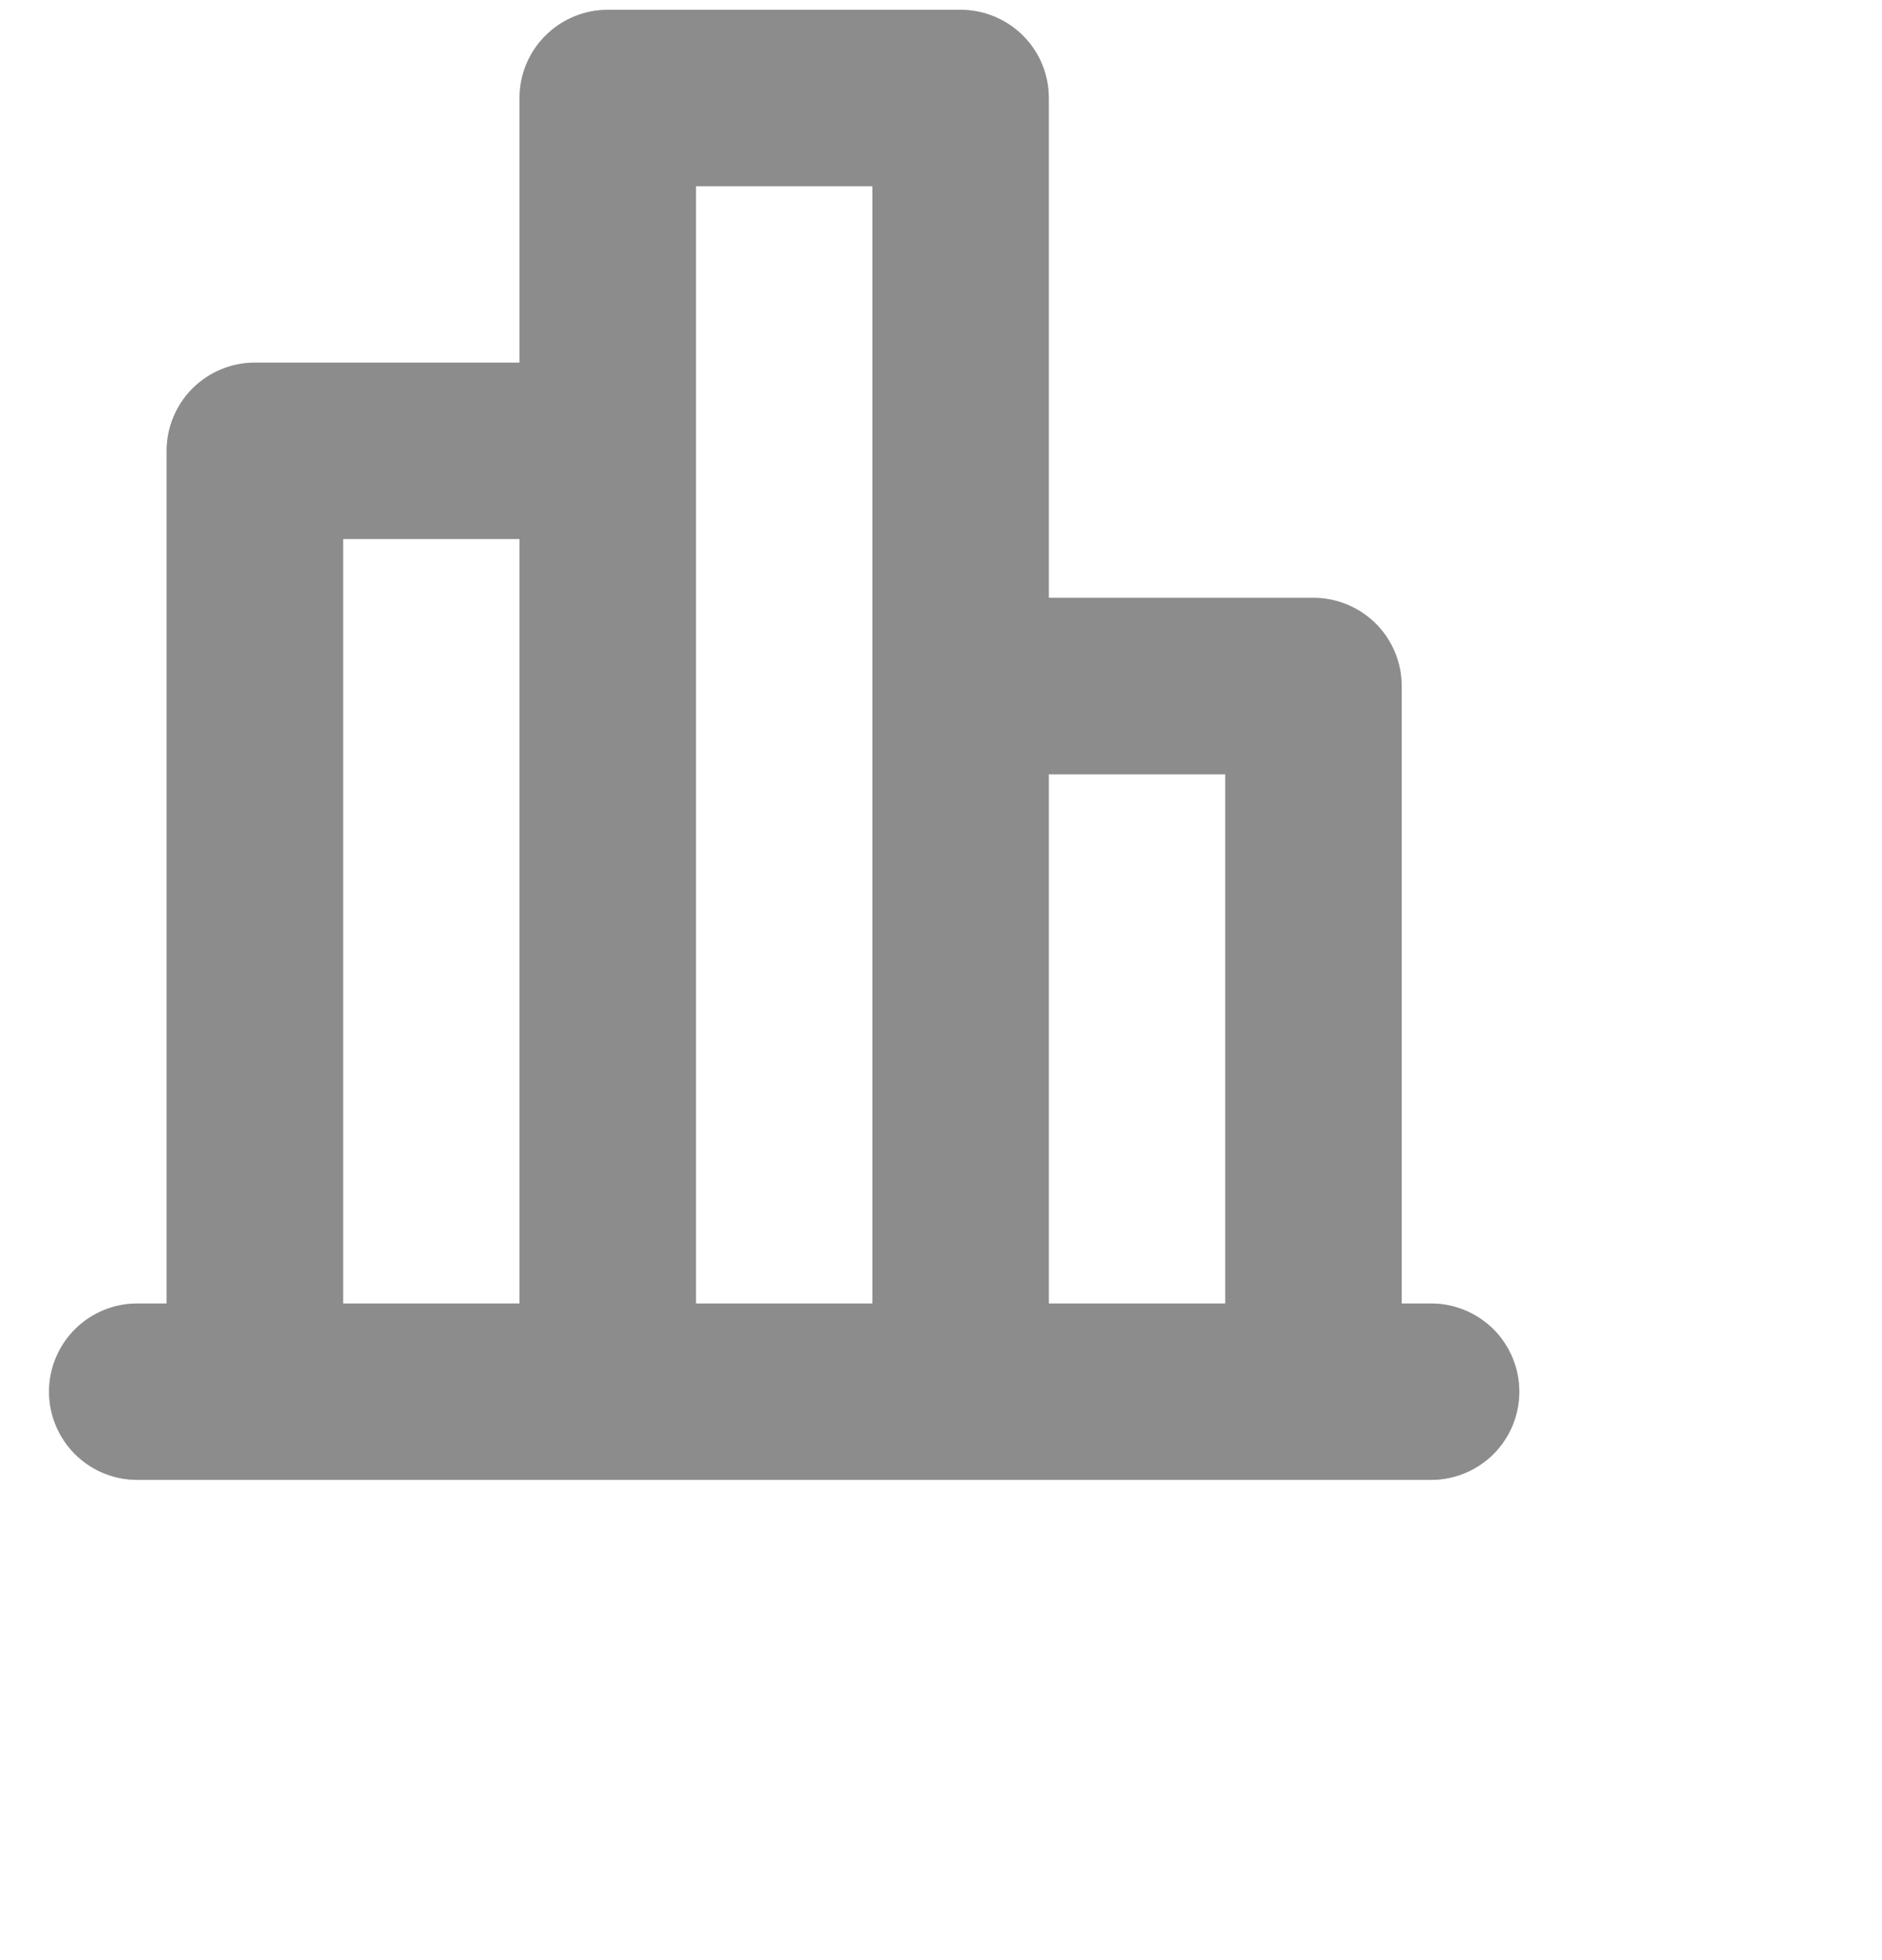 <svg width="24" height="25" viewBox="0 0 24 25" fill="none" xmlns="http://www.w3.org/2000/svg">
<path d="M6.625 1.25V4.625H3.25C2.952 4.625 2.665 4.744 2.454 4.955C2.244 5.165 2.125 5.452 2.125 5.75L2.125 16.625H1.75C1.452 16.625 1.165 16.744 0.955 16.954C0.744 17.166 0.625 17.452 0.625 17.75C0.625 18.048 0.744 18.334 0.955 18.546C1.165 18.756 1.452 18.875 1.75 18.875L18.25 18.875C18.548 18.875 18.834 18.756 19.046 18.546C19.256 18.334 19.375 18.048 19.375 17.75C19.375 17.452 19.256 17.166 19.046 16.954C18.834 16.744 18.548 16.625 18.25 16.625H17.875V8.75C17.875 8.452 17.756 8.165 17.546 7.955C17.334 7.744 17.048 7.625 16.75 7.625H13.375V1.25C13.375 0.952 13.257 0.665 13.046 0.455C12.835 0.244 12.548 0.125 12.25 0.125H7.75C7.452 0.125 7.165 0.244 6.955 0.455C6.744 0.665 6.625 0.952 6.625 1.25ZM4.375 6.875H6.625L6.625 16.625H4.375L4.375 6.875ZM15.625 9.875L15.625 16.625H13.375L13.375 9.875H15.625ZM11.125 2.375L11.125 16.625H8.875L8.875 2.375H11.125Z" fill="#8C8C8C"/>
<path d="M6.625 1.25V4.625H3.25C2.952 4.625 2.665 4.744 2.454 4.955C2.244 5.165 2.125 5.452 2.125 5.75L2.125 16.625H1.75C1.452 16.625 1.165 16.744 0.955 16.954C0.744 17.166 0.625 17.452 0.625 17.75C0.625 18.048 0.744 18.334 0.955 18.546C1.165 18.756 1.452 18.875 1.75 18.875L18.25 18.875C18.548 18.875 18.834 18.756 19.046 18.546C19.256 18.334 19.375 18.048 19.375 17.75C19.375 17.452 19.256 17.166 19.046 16.954C18.834 16.744 18.548 16.625 18.25 16.625H17.875V8.75C17.875 8.452 17.756 8.165 17.546 7.955C17.334 7.744 17.048 7.625 16.75 7.625H13.375V1.25C13.375 0.952 13.257 0.665 13.046 0.455C12.835 0.244 12.548 0.125 12.25 0.125H7.75C7.452 0.125 7.165 0.244 6.955 0.455C6.744 0.665 6.625 0.952 6.625 1.25ZM4.375 6.875H6.625L6.625 16.625H4.375L4.375 6.875ZM15.625 9.875L15.625 16.625H13.375L13.375 9.875H15.625ZM11.125 2.375L11.125 16.625H8.875L8.875 2.375H11.125Z" fill="#8C8C8C" fill-opacity="0.2"/>
<path d="M6.625 1.25V4.625H3.25C2.952 4.625 2.665 4.744 2.454 4.955C2.244 5.165 2.125 5.452 2.125 5.75L2.125 16.625H1.75C1.452 16.625 1.165 16.744 0.955 16.954C0.744 17.166 0.625 17.452 0.625 17.75C0.625 18.048 0.744 18.334 0.955 18.546C1.165 18.756 1.452 18.875 1.75 18.875L18.25 18.875C18.548 18.875 18.834 18.756 19.046 18.546C19.256 18.334 19.375 18.048 19.375 17.75C19.375 17.452 19.256 17.166 19.046 16.954C18.834 16.744 18.548 16.625 18.25 16.625H17.875V8.75C17.875 8.452 17.756 8.165 17.546 7.955C17.334 7.744 17.048 7.625 16.75 7.625H13.375V1.25C13.375 0.952 13.257 0.665 13.046 0.455C12.835 0.244 12.548 0.125 12.25 0.125H7.75C7.452 0.125 7.165 0.244 6.955 0.455C6.744 0.665 6.625 0.952 6.625 1.25ZM4.375 6.875H6.625L6.625 16.625H4.375L4.375 6.875ZM15.625 9.875L15.625 16.625H13.375L13.375 9.875H15.625ZM11.125 2.375L11.125 16.625H8.875L8.875 2.375H11.125Z" fill="#8C8C8C" fill-opacity="0.2"/>
</svg>
